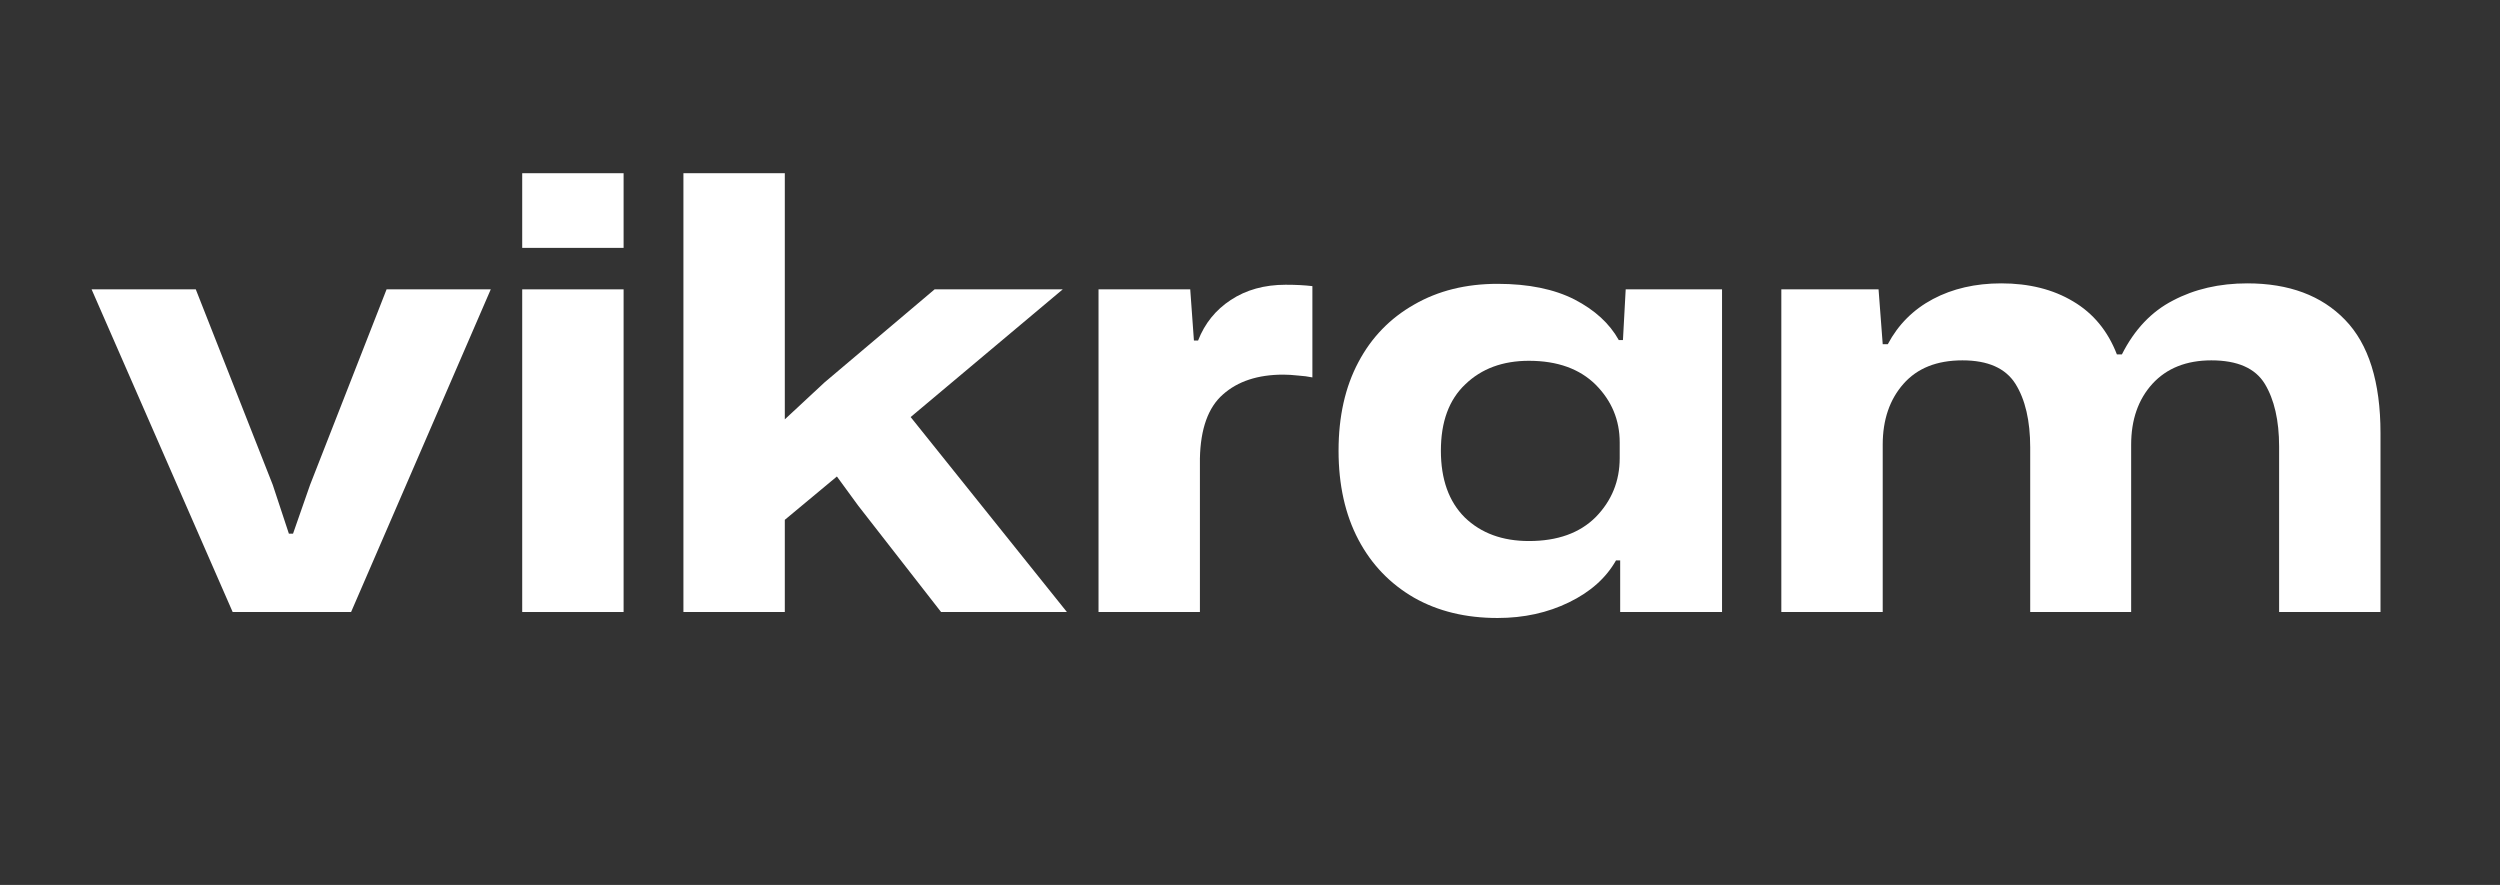 <svg xmlns="http://www.w3.org/2000/svg" xmlns:xlink="http://www.w3.org/1999/xlink" width="113" zoomAndPan="magnify" viewBox="0 0 84.75 30" height="40" preserveAspectRatio="xMidYMid meet" version="1.0"><rect x="0" y="0" width="84.75" height="30" fill="#333333" stroke="none"/><defs><g/></defs><g fill="#ffffff" fill-opacity="1"><g transform="translate(3.043, 20.747)"><g><path d="M 4.844 0 L 8.859 0 L 13.594 -10.938 L 10.062 -10.938 L 7.469 -4.312 L 6.891 -2.656 L 6.75 -2.656 L 6.203 -4.312 L 3.594 -10.938 L 0.062 -10.938 Z M 4.844 0 "/></g></g></g><g fill="#ffffff" fill-opacity="1"><g transform="translate(16.687, 20.747)"><g><path d="M 1.016 -12.344 L 4.453 -12.344 L 4.453 -14.875 L 1.016 -14.875 Z M 1.016 0 L 4.453 0 L 4.453 -10.938 L 1.016 -10.938 Z M 1.016 0 "/></g></g></g><g fill="#ffffff" fill-opacity="1"><g transform="translate(22.152, 20.747)"><g><path d="M 1.016 0 L 4.453 0 L 4.453 -3.125 L 6.219 -4.594 L 6.938 -3.609 L 9.75 0 L 14.016 0 L 8.719 -6.609 L 13.875 -10.938 L 9.531 -10.938 L 5.797 -7.781 L 4.453 -6.531 L 4.453 -14.875 L 1.016 -14.875 Z M 1.016 0 "/></g></g></g><g fill="#ffffff" fill-opacity="1"><g transform="translate(36.224, 20.747)"><g><path d="M 1.016 0 L 4.453 0 L 4.453 -5.203 C 4.473 -6.211 4.734 -6.938 5.234 -7.375 C 5.734 -7.82 6.414 -8.047 7.281 -8.047 C 7.438 -8.047 7.602 -8.035 7.781 -8.016 C 7.957 -8.004 8.117 -7.984 8.266 -7.953 L 8.266 -11.047 C 8.016 -11.078 7.711 -11.094 7.359 -11.094 C 6.641 -11.094 6.02 -10.922 5.5 -10.578 C 4.988 -10.242 4.617 -9.785 4.391 -9.203 L 4.25 -9.203 L 4.125 -10.938 L 1.016 -10.938 Z M 1.016 0 "/></g></g></g><g fill="#ffffff" fill-opacity="1"><g transform="translate(44.83, 20.747)"><g><path d="M 5.938 0.203 C 6.832 0.203 7.641 0.023 8.359 -0.328 C 9.086 -0.68 9.617 -1.156 9.953 -1.75 L 10.094 -1.75 L 10.094 0 L 13.547 0 L 13.547 -10.938 L 10.281 -10.938 L 10.188 -9.219 L 10.047 -9.219 C 9.734 -9.781 9.234 -10.238 8.547 -10.594 C 7.859 -10.945 6.988 -11.125 5.938 -11.125 C 4.863 -11.125 3.922 -10.891 3.109 -10.422 C 2.297 -9.961 1.664 -9.312 1.219 -8.469 C 0.77 -7.625 0.547 -6.625 0.547 -5.469 C 0.547 -4.312 0.77 -3.305 1.219 -2.453 C 1.664 -1.609 2.297 -0.953 3.109 -0.484 C 3.922 -0.023 4.863 0.203 5.938 0.203 Z M 7 -2.406 C 6.102 -2.406 5.379 -2.672 4.828 -3.203 C 4.285 -3.742 4.016 -4.5 4.016 -5.469 C 4.016 -6.445 4.289 -7.195 4.844 -7.719 C 5.395 -8.25 6.113 -8.516 7 -8.516 C 7.969 -8.516 8.723 -8.242 9.266 -7.703 C 9.805 -7.16 10.078 -6.508 10.078 -5.75 L 10.078 -5.219 C 10.078 -4.438 9.805 -3.77 9.266 -3.219 C 8.723 -2.676 7.969 -2.406 7 -2.406 Z M 7 -2.406 "/></g></g></g><g fill="#ffffff" fill-opacity="1"><g transform="translate(59.371, 20.747)"><g><path d="M 1.016 0 L 4.453 0 L 4.453 -5.672 C 4.453 -6.516 4.688 -7.203 5.156 -7.734 C 5.625 -8.266 6.289 -8.531 7.156 -8.531 C 8.02 -8.531 8.617 -8.266 8.953 -7.734 C 9.285 -7.203 9.453 -6.484 9.453 -5.578 L 9.453 0 L 12.875 0 L 12.875 -5.672 C 12.875 -6.516 13.113 -7.203 13.594 -7.734 C 14.082 -8.266 14.75 -8.531 15.594 -8.531 C 16.477 -8.531 17.082 -8.266 17.406 -7.734 C 17.727 -7.203 17.891 -6.492 17.891 -5.609 L 17.891 0 L 21.328 0 L 21.328 -6.062 C 21.328 -7.801 20.926 -9.082 20.125 -9.906 C 19.332 -10.727 18.227 -11.141 16.812 -11.141 C 15.863 -11.141 15.023 -10.945 14.297 -10.562 C 13.566 -10.188 12.988 -9.578 12.562 -8.734 L 12.391 -8.734 C 12.086 -9.523 11.594 -10.125 10.906 -10.531 C 10.227 -10.938 9.414 -11.141 8.469 -11.141 C 7.594 -11.141 6.82 -10.961 6.156 -10.609 C 5.488 -10.254 4.977 -9.742 4.625 -9.078 L 4.453 -9.078 L 4.312 -10.938 L 1.016 -10.938 Z M 1.016 0 "/></g></g></g></svg>